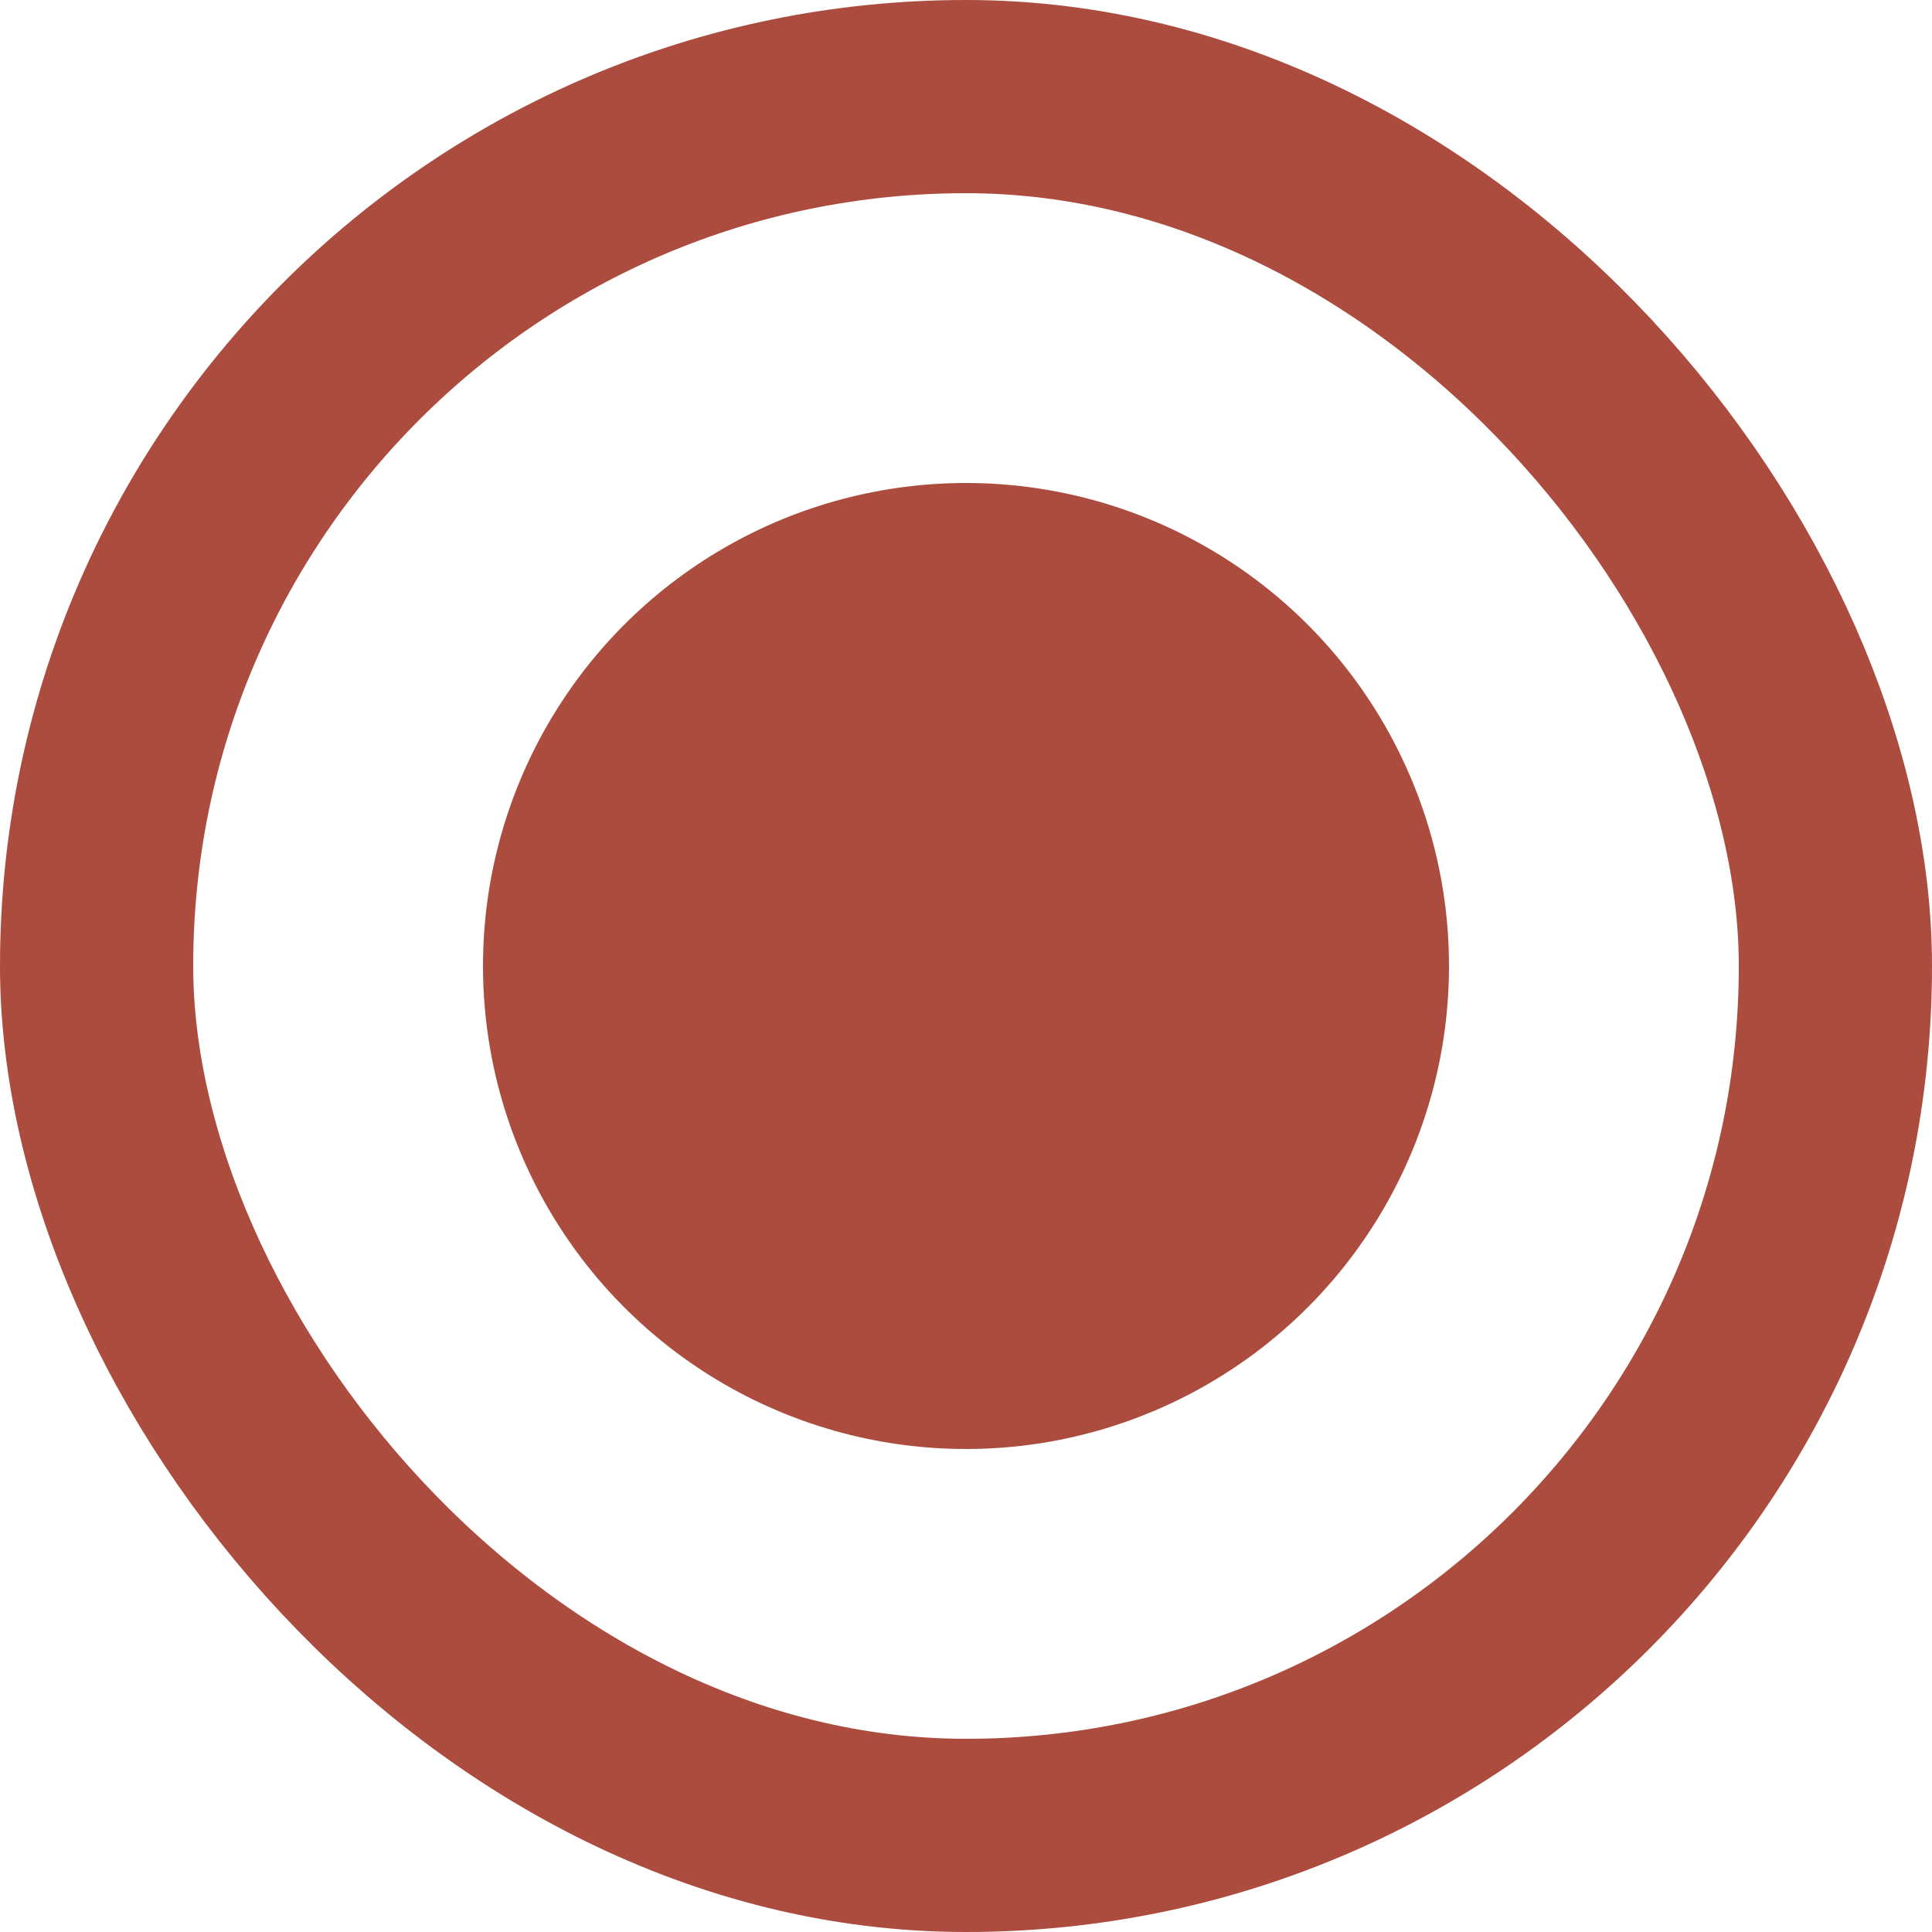 <svg width="20" height="20" viewBox="0 0 20 20" fill="none" xmlns="http://www.w3.org/2000/svg">
<circle cx="10" cy="10" r="5" fill="#AC4C3E"/>
<rect x="1" y="1" width="18" height="18" rx="9" stroke="#AC4C3E" stroke-width="2"/>
</svg>

